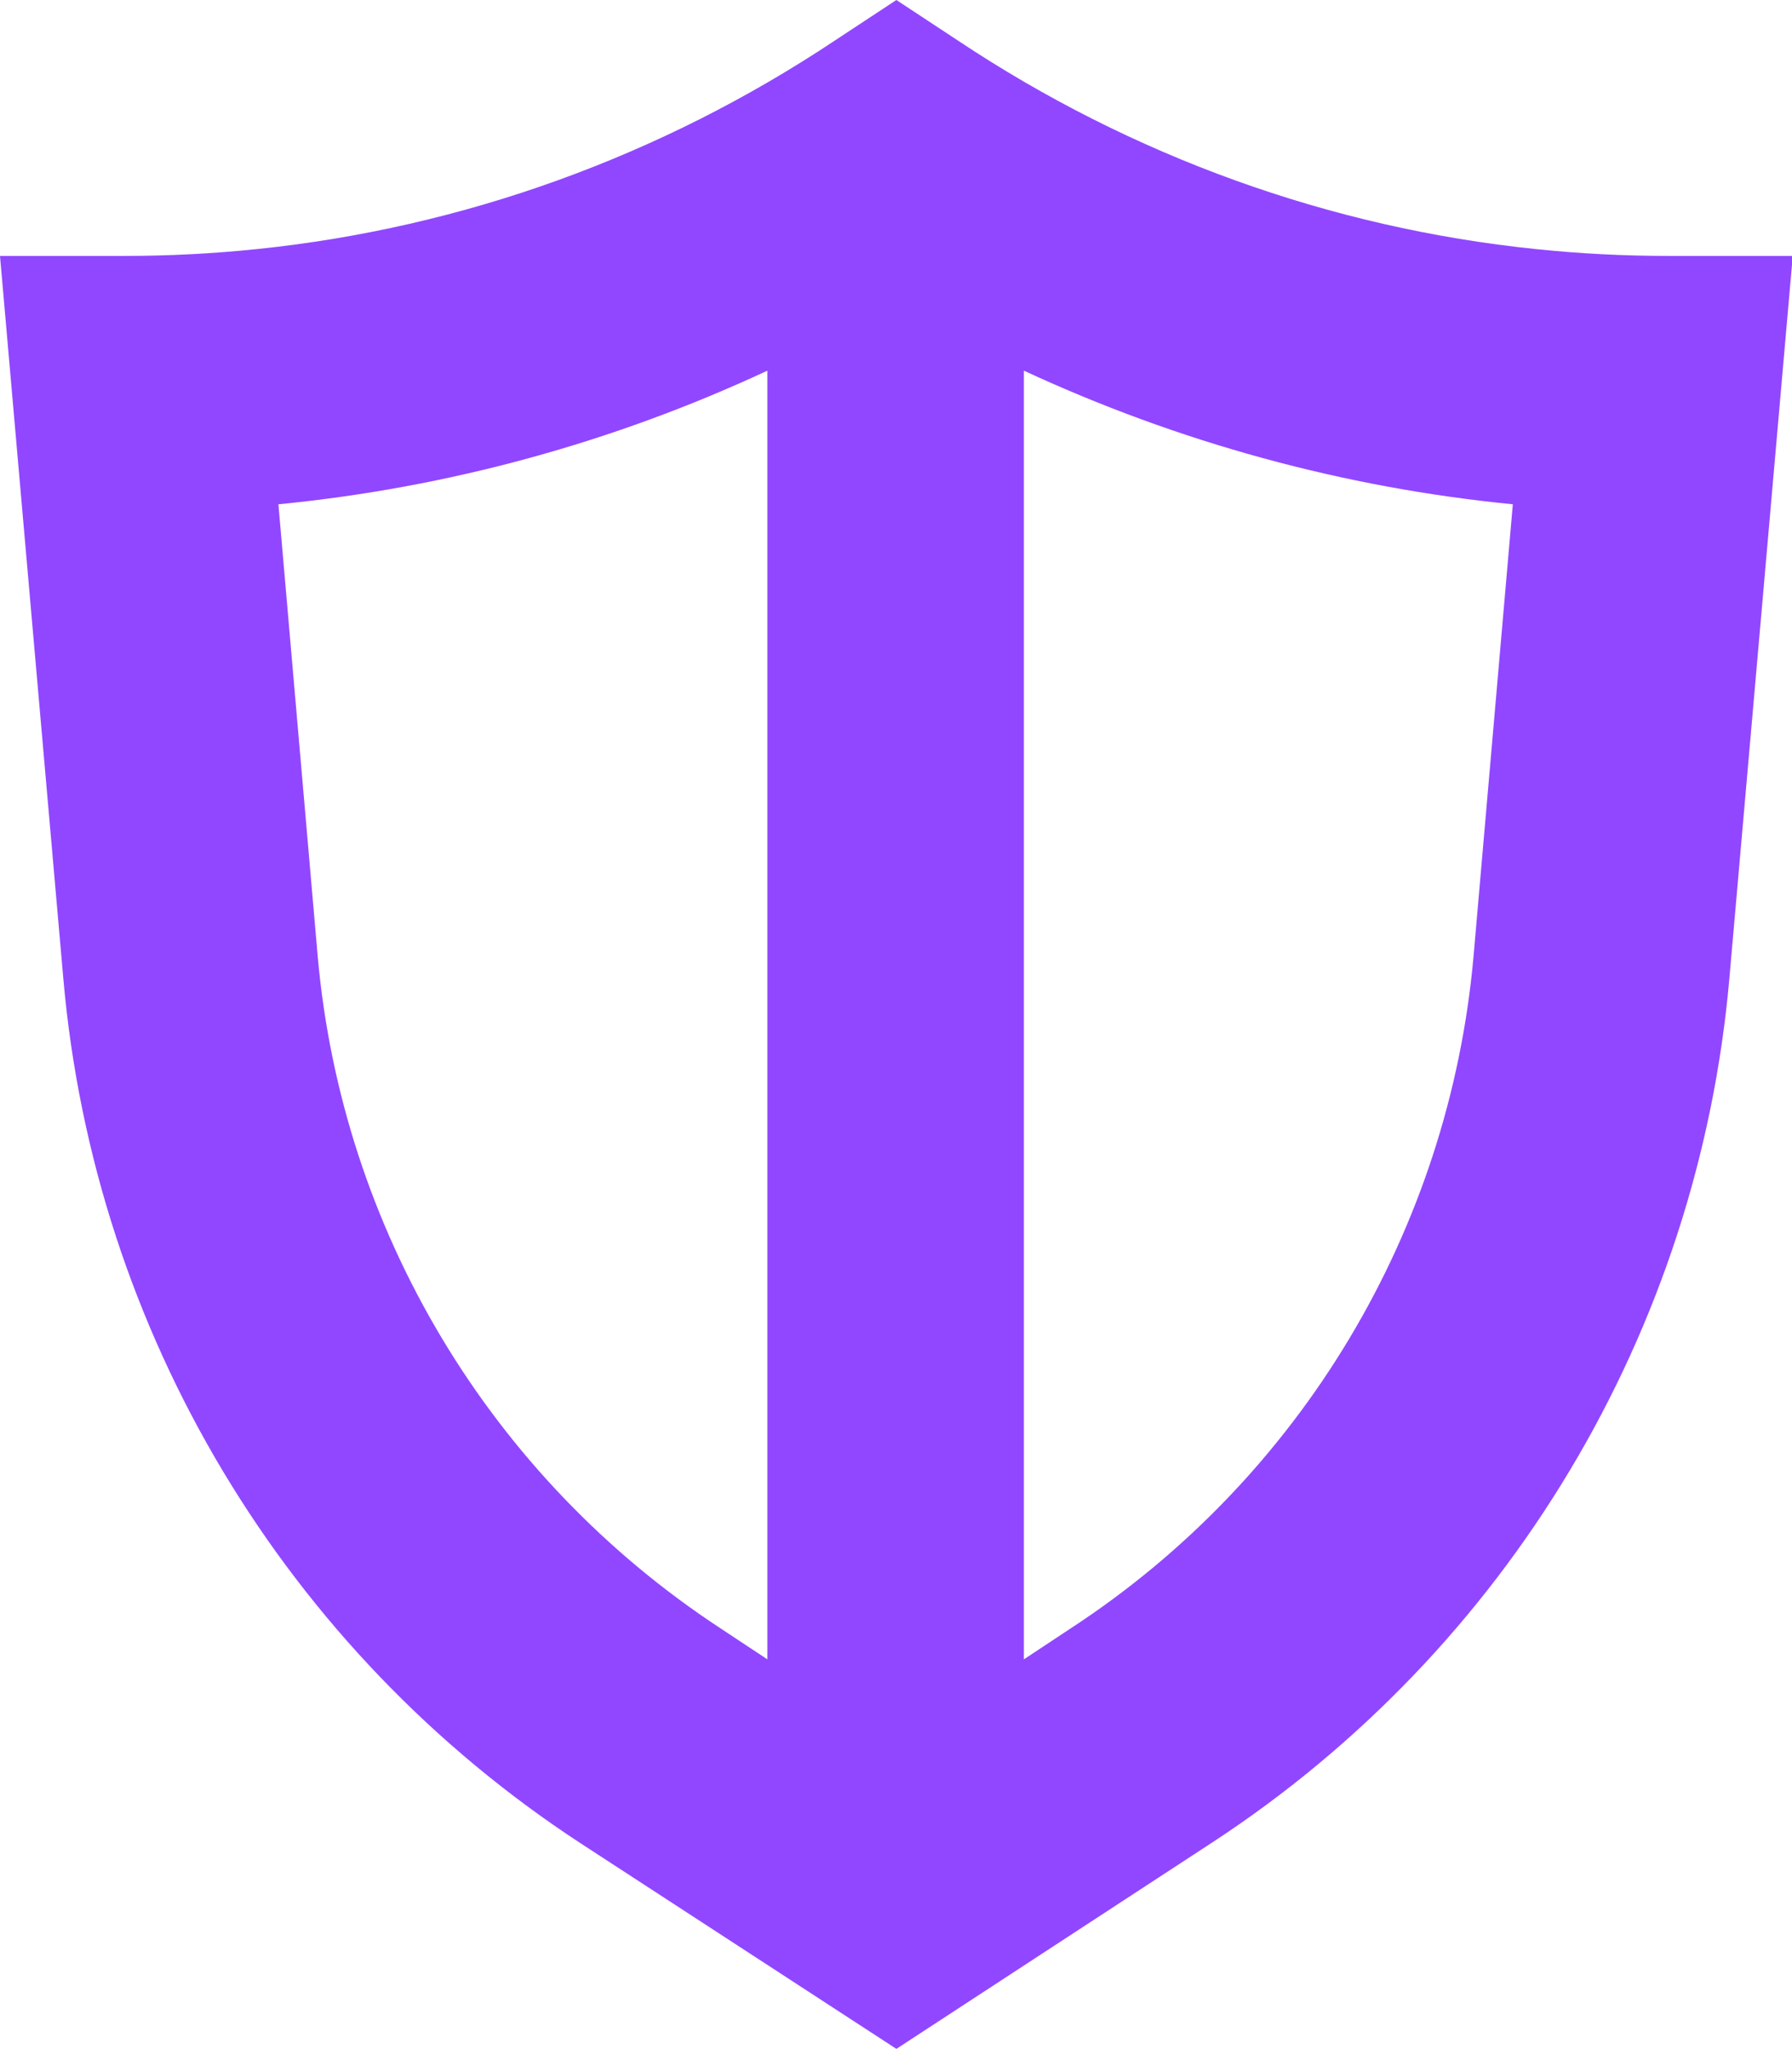 <?xml version="1.0" encoding="utf-8"?>
<!-- Generator: Adobe Illustrator 27.0.1, SVG Export Plug-In . SVG Version: 6.00 Build 0)  -->
<svg version="1.1" id="Layer_1" xmlns="http://www.w3.org/2000/svg" xmlns:xlink="http://www.w3.org/1999/xlink" x="0px" y="0px"
	 width="237.5px" height="271.4px" viewBox="0 0 237.5 271.4" style="enable-background:new 0 0 237.5 271.4;" xml:space="preserve"
	>
<style type="text/css">
	.st0{fill-rule:evenodd;clip-rule:evenodd;fill:#9147FF;}
</style>
<g>
	<path class="st0" d="M34,33c27.3-2.8,53.6-12.3,76.6-27.6l8.2-5.4l8.2,5.4c23,15.3,49.3,24.8,76.6,27.6c5.8,0.6,11.6,0.9,17.5,0.9
		h16.5l-8.4,95.7c-4.1,46.7-29.4,88.9-68.6,114.5l-41.8,27.3L77,244.2c-39.2-25.6-64.5-67.8-68.6-114.5L0,33.9h16.5
		C22.4,33.9,28.2,33.6,34,33z M36.9,66.8l5.2,59.8c3.2,36.3,22.9,69.1,53.4,89.1l6.2,4.1V49.1C81.3,58.6,59.4,64.6,36.9,66.8z
		 M135.7,49.1v170.7l6.2-4.1c30.5-19.9,50.2-52.8,53.4-89.1l5.2-59.8C178.1,64.6,156.2,58.6,135.7,49.1z"/>
</g>
</svg>
